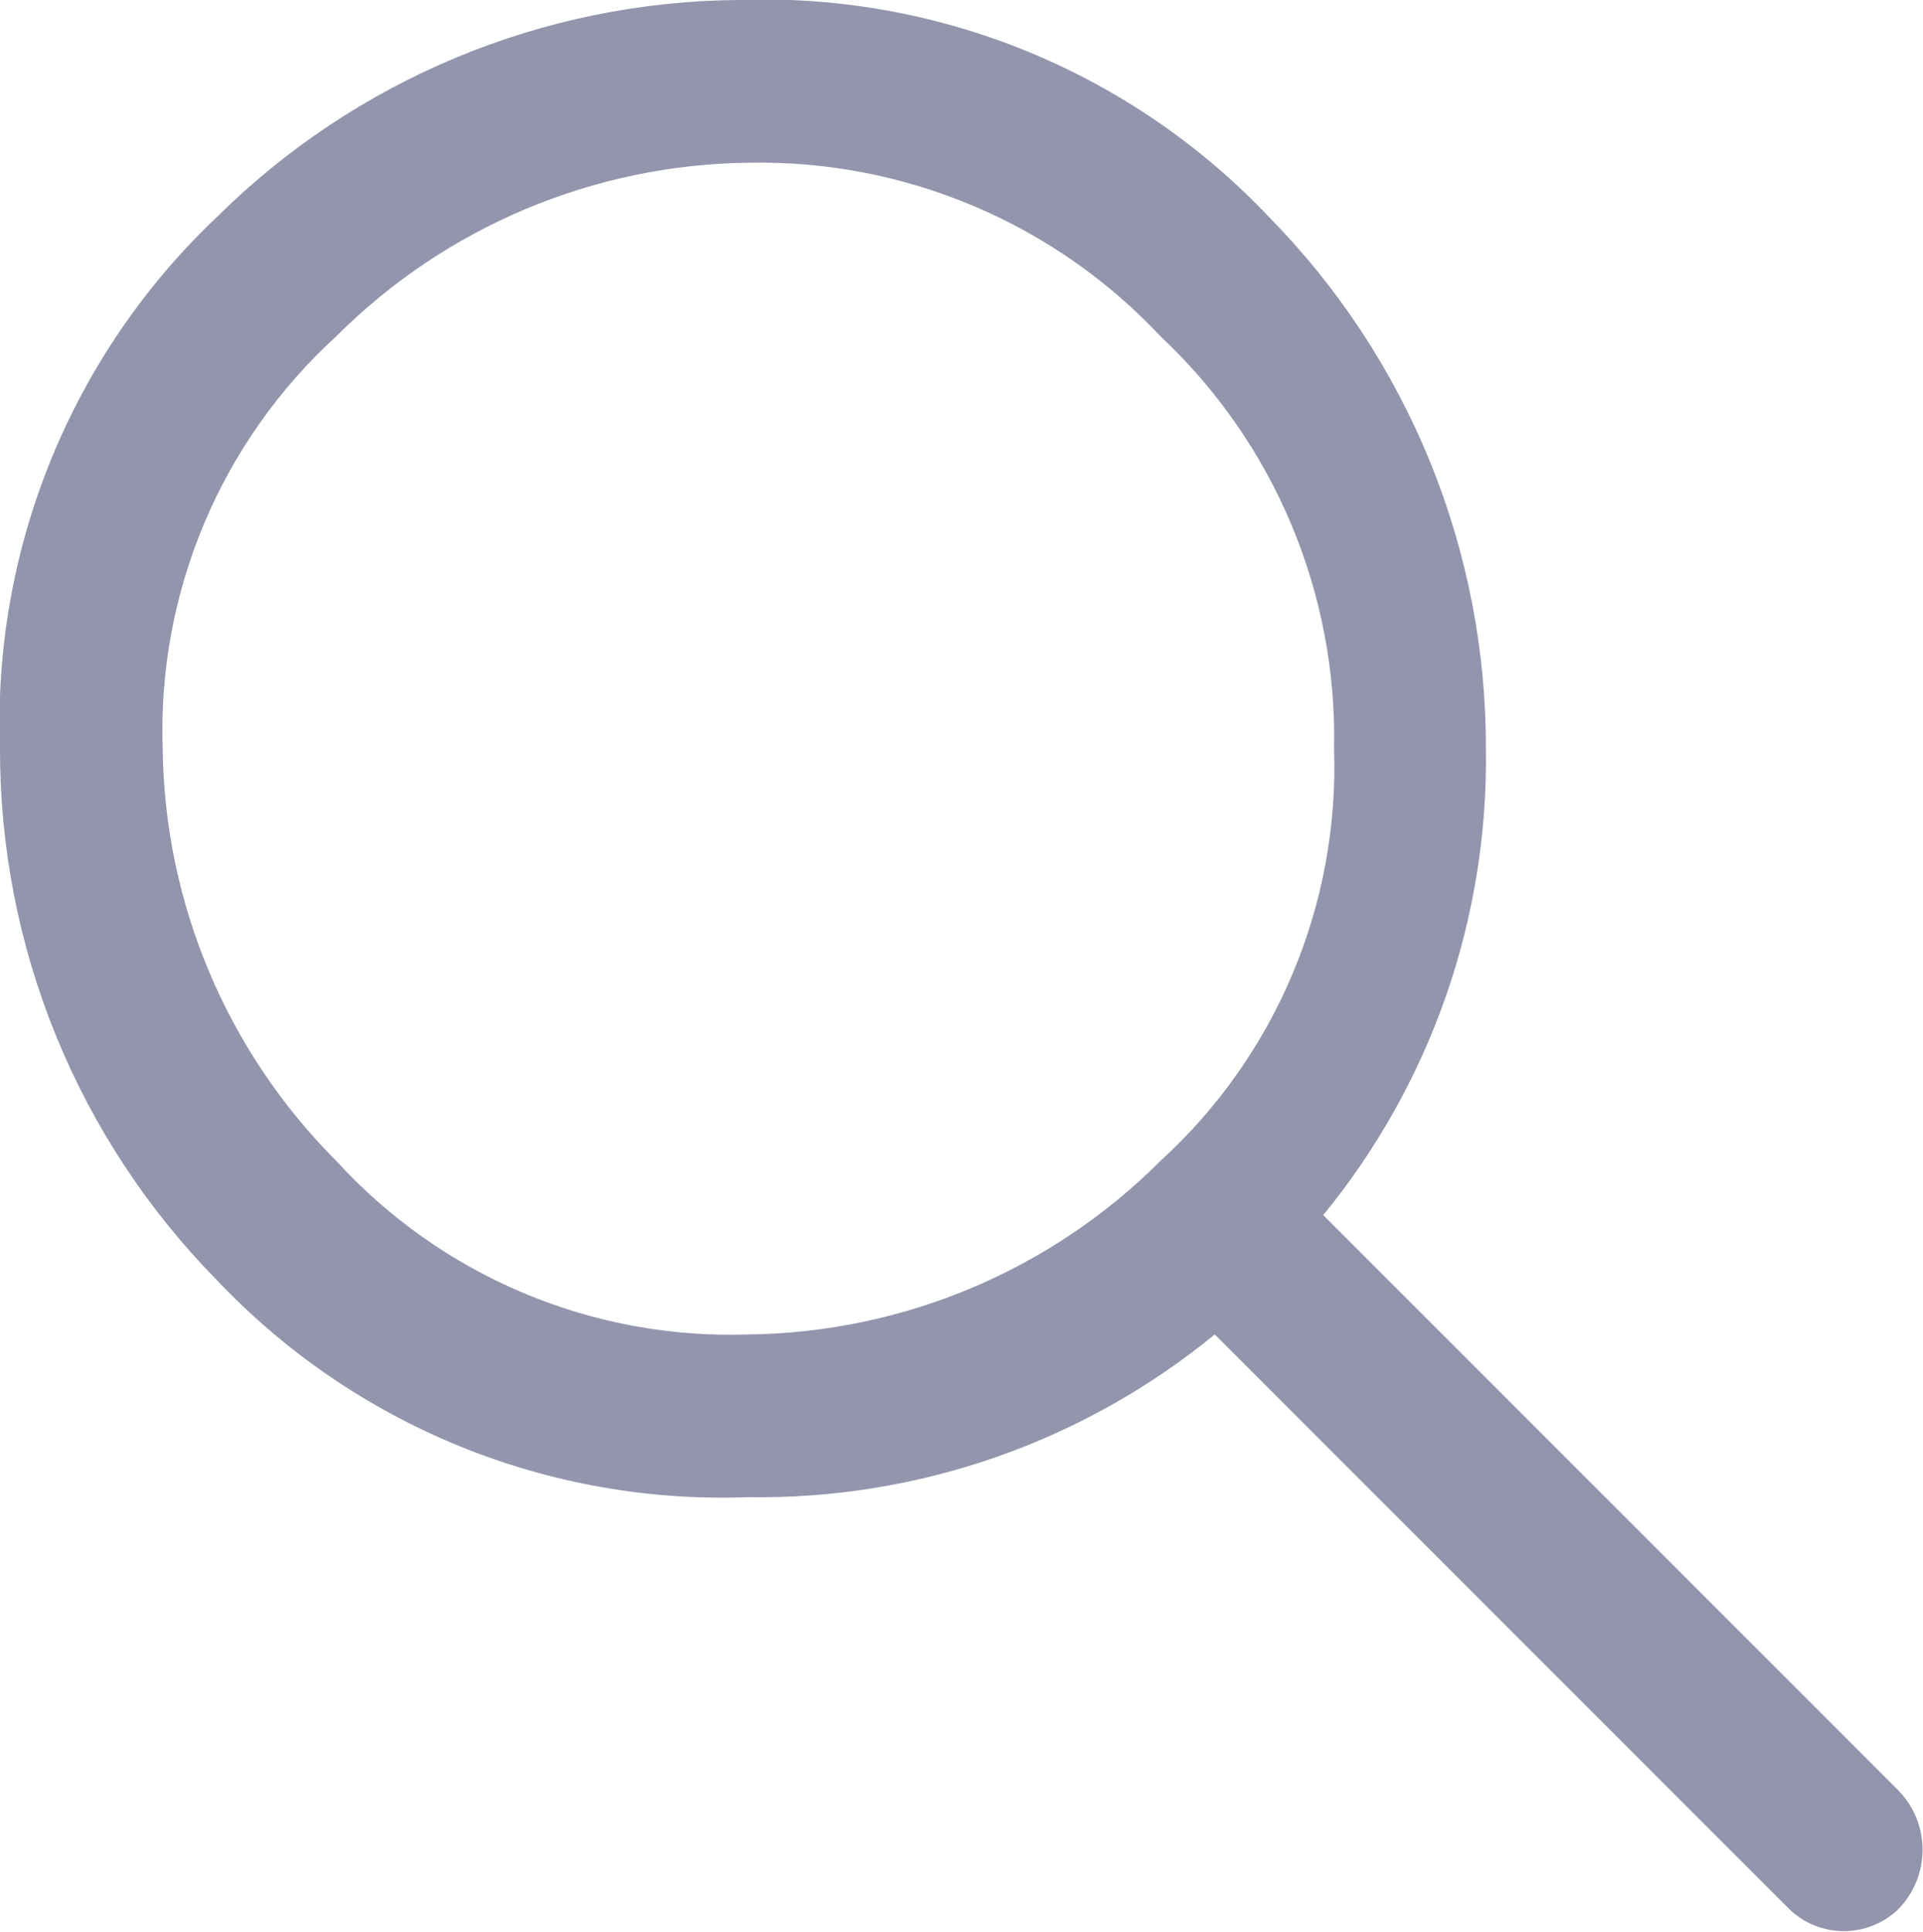 <svg xmlns="http://www.w3.org/2000/svg" width="17.73" height="17.805" viewBox="0 0 17.73 17.805"><defs><clipPath id="ch-looking-glass_svg__a"><path d="M274.5-231.5l-5.3-5.3a6.626 6.626 0 001.5-4.3 6.966 6.966 0 00-2-4.9 6.416 6.416 0 00-4.9-2 6.909 6.909 0 00-4.8 2 6.416 6.416 0 00-2 4.9 6.966 6.966 0 002 4.9 6.416 6.416 0 004.9 2 6.626 6.626 0 004.3-1.5l5.3 5.3a.725.725 0 001 0 .782.782 0 000-1.1zm-10.6-4.2a4.918 4.918 0 01-3.8-1.6 5.464 5.464 0 01-1.6-3.8 4.919 4.919 0 011.6-3.8 5.465 5.465 0 013.8-1.6 5.066 5.066 0 013.8 1.6 5.066 5.066 0 011.6 3.8 4.917 4.917 0 01-1.6 3.8 5.463 5.463 0 01-3.8 1.6z" fill="#9395ad"/></clipPath><clipPath id="ch-looking-glass_svg__b"><path d="M-355 2300h2538V-771H-355z" fill="#9395ad"/></clipPath></defs><g transform="translate(-257 248)" clip-path="url(#ch-looking-glass_svg__a)"><g clip-path="url(#ch-looking-glass_svg__b)"><path d="M252-253h27.731v27.8H252z" fill="#9395ad"/></g></g></svg>